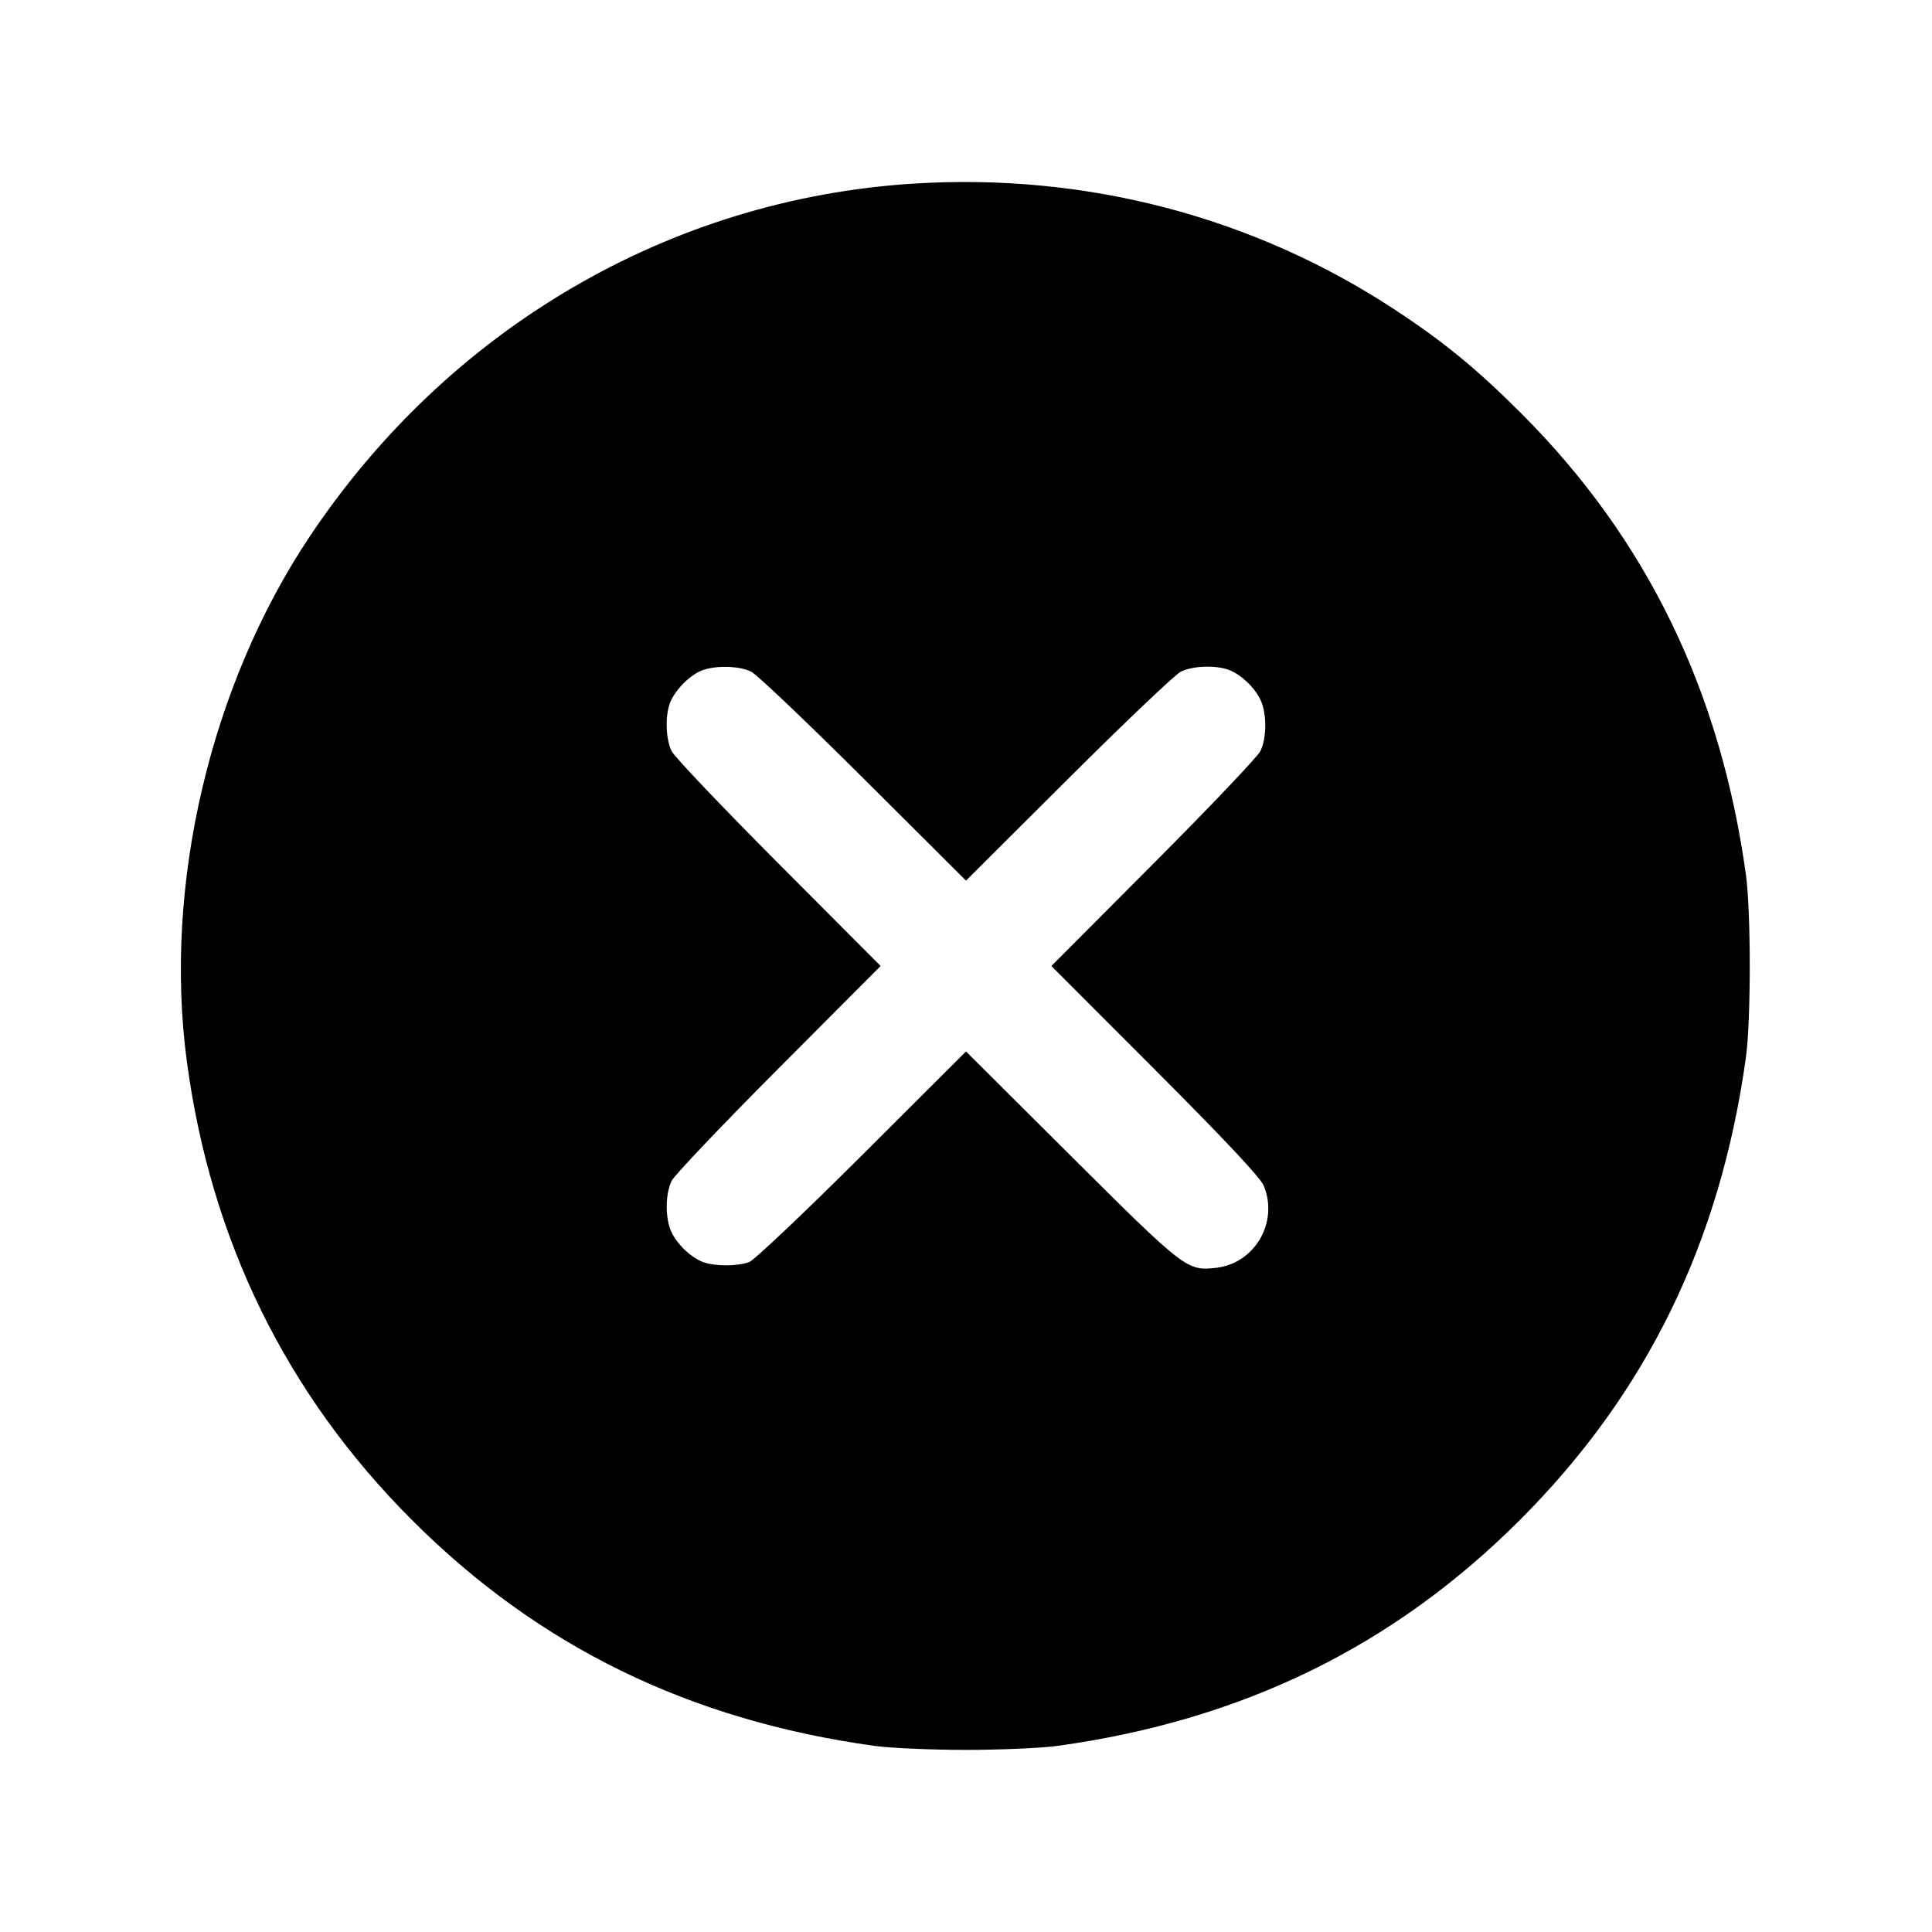 <svg xmlns="http://www.w3.org/2000/svg" width="512" height="512"><path d="M241.92 48.669c-64.561 4.115-123.152 38.433-159.962 93.693-26.292 39.469-38.649 92.321-32.455 138.811 6.326 47.479 26.376 88.354 59.673 121.651 33.526 33.526 73.443 53.027 122.504 59.846 4.224.587 15.168 1.068 24.32 1.068 9.152 0 20.096-.481 24.32-1.068 49.001-6.811 88.952-26.339 122.482-59.868 33.529-33.53 53.057-73.481 59.868-122.482 1.376-9.9 1.376-38.74 0-48.64-6.778-48.766-26.328-88.904-59.45-122.057-11.819-11.831-20.651-19.077-33.662-27.617-37.561-24.655-81.952-36.249-127.638-33.337m-42.838 129.334c1.502.749 14.923 13.515 29.825 28.368L256 233.377l27.093-27.006c14.902-14.853 28.323-27.619 29.825-28.368 3.133-1.564 9.274-1.783 12.786-.455 3.269 1.235 7.06 4.917 8.481 8.238 1.575 3.68 1.486 9.942-.188 13.296-.749 1.502-13.515 14.923-28.368 29.825L278.623 256l27.485 27.52c18.455 18.479 27.915 28.562 28.795 30.693 4.001 9.687-2.348 20.615-12.653 21.776-7.663.864-8.281.387-38.303-29.51L256 278.648l-27.52 27.454c-15.136 15.099-28.601 27.859-29.922 28.355-3.088 1.161-9.185 1.158-12.262-.005-3.269-1.235-7.06-4.917-8.481-8.238-1.575-3.68-1.486-9.942.188-13.296.749-1.502 13.515-14.923 28.368-29.825L233.377 256l-27.006-27.093c-14.853-14.902-27.619-28.323-28.368-29.825-1.564-3.133-1.783-9.274-.455-12.786 1.199-3.174 4.872-7.027 8.052-8.447 3.511-1.567 10.186-1.491 13.482.154" fill-rule="evenodd"/></svg>